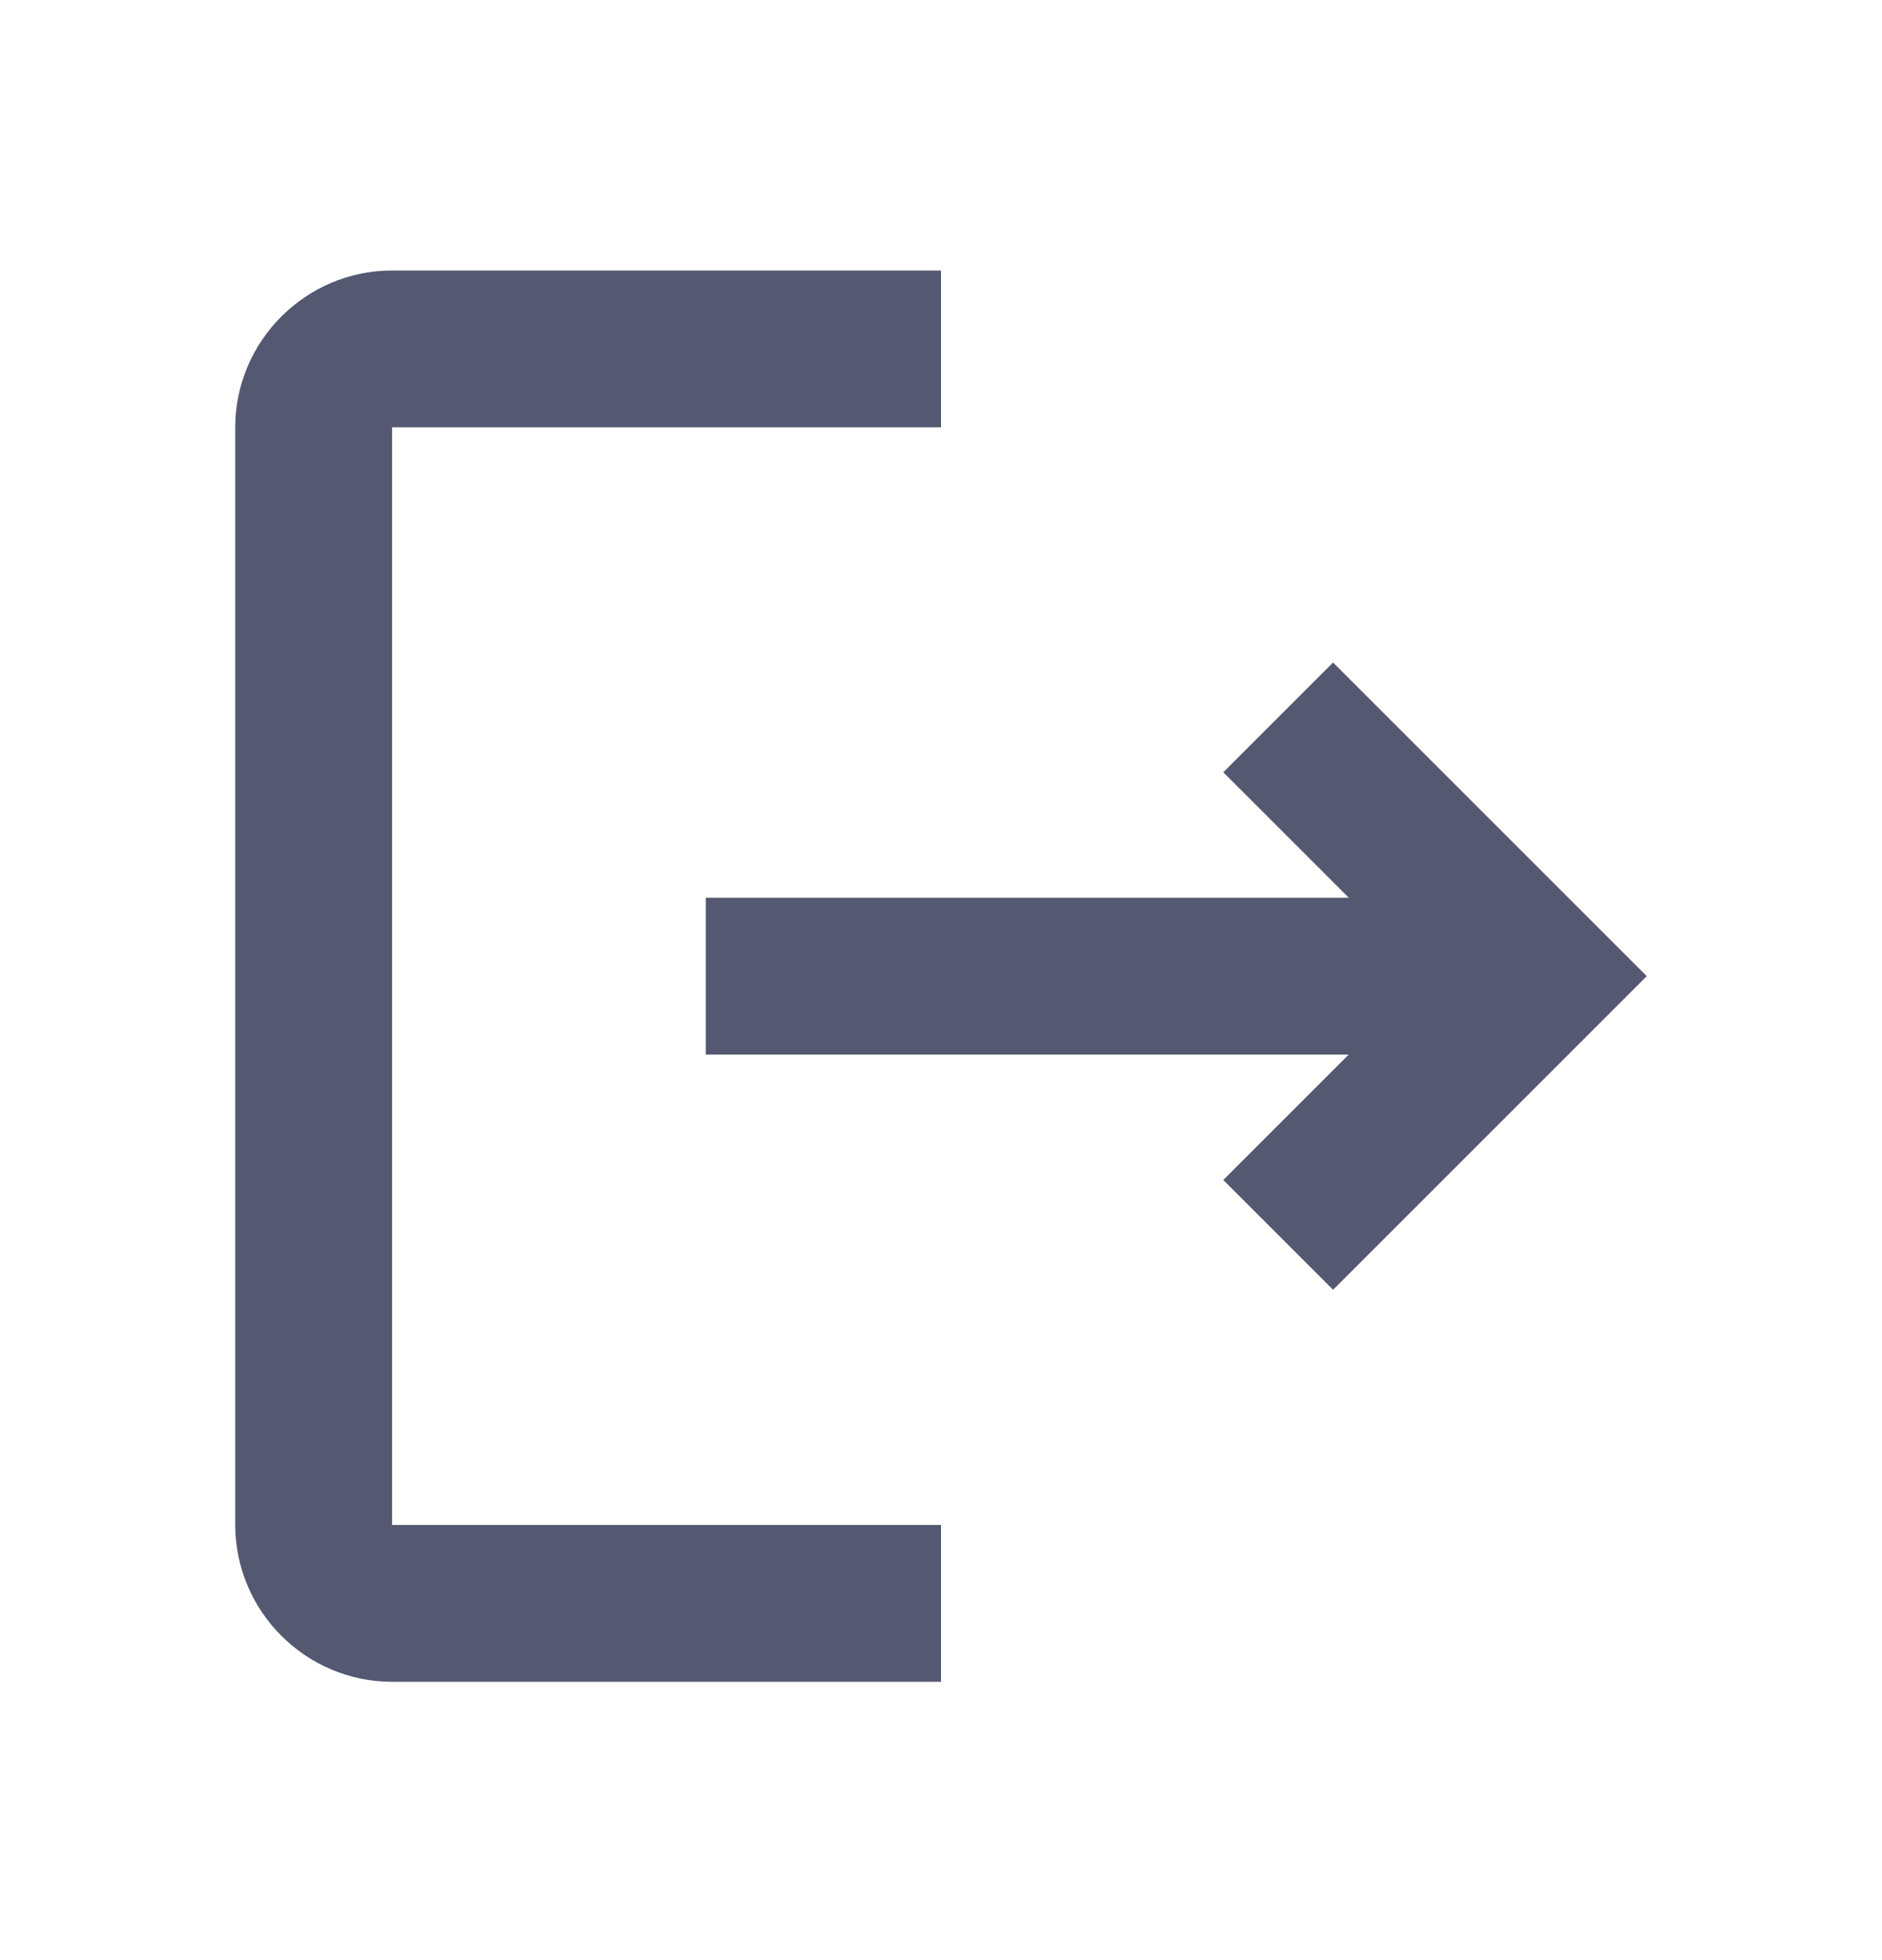 <svg xmlns="http://www.w3.org/2000/svg" width="24" height="25" viewBox="0 0 24 25" fill="none">
  <path d="M17 8.45L15.6 9.85L17.2 11.45H9V13.45H17.2L15.6 15.05L17 16.45L21 12.45L17 8.45ZM5 5.45H12V3.45H5C3.9 3.45 3 4.35 3 5.45V19.45C3 20.55 3.9 21.45 5 21.45H12V19.45H5V5.45Z" fill="#545871"/>
</svg>